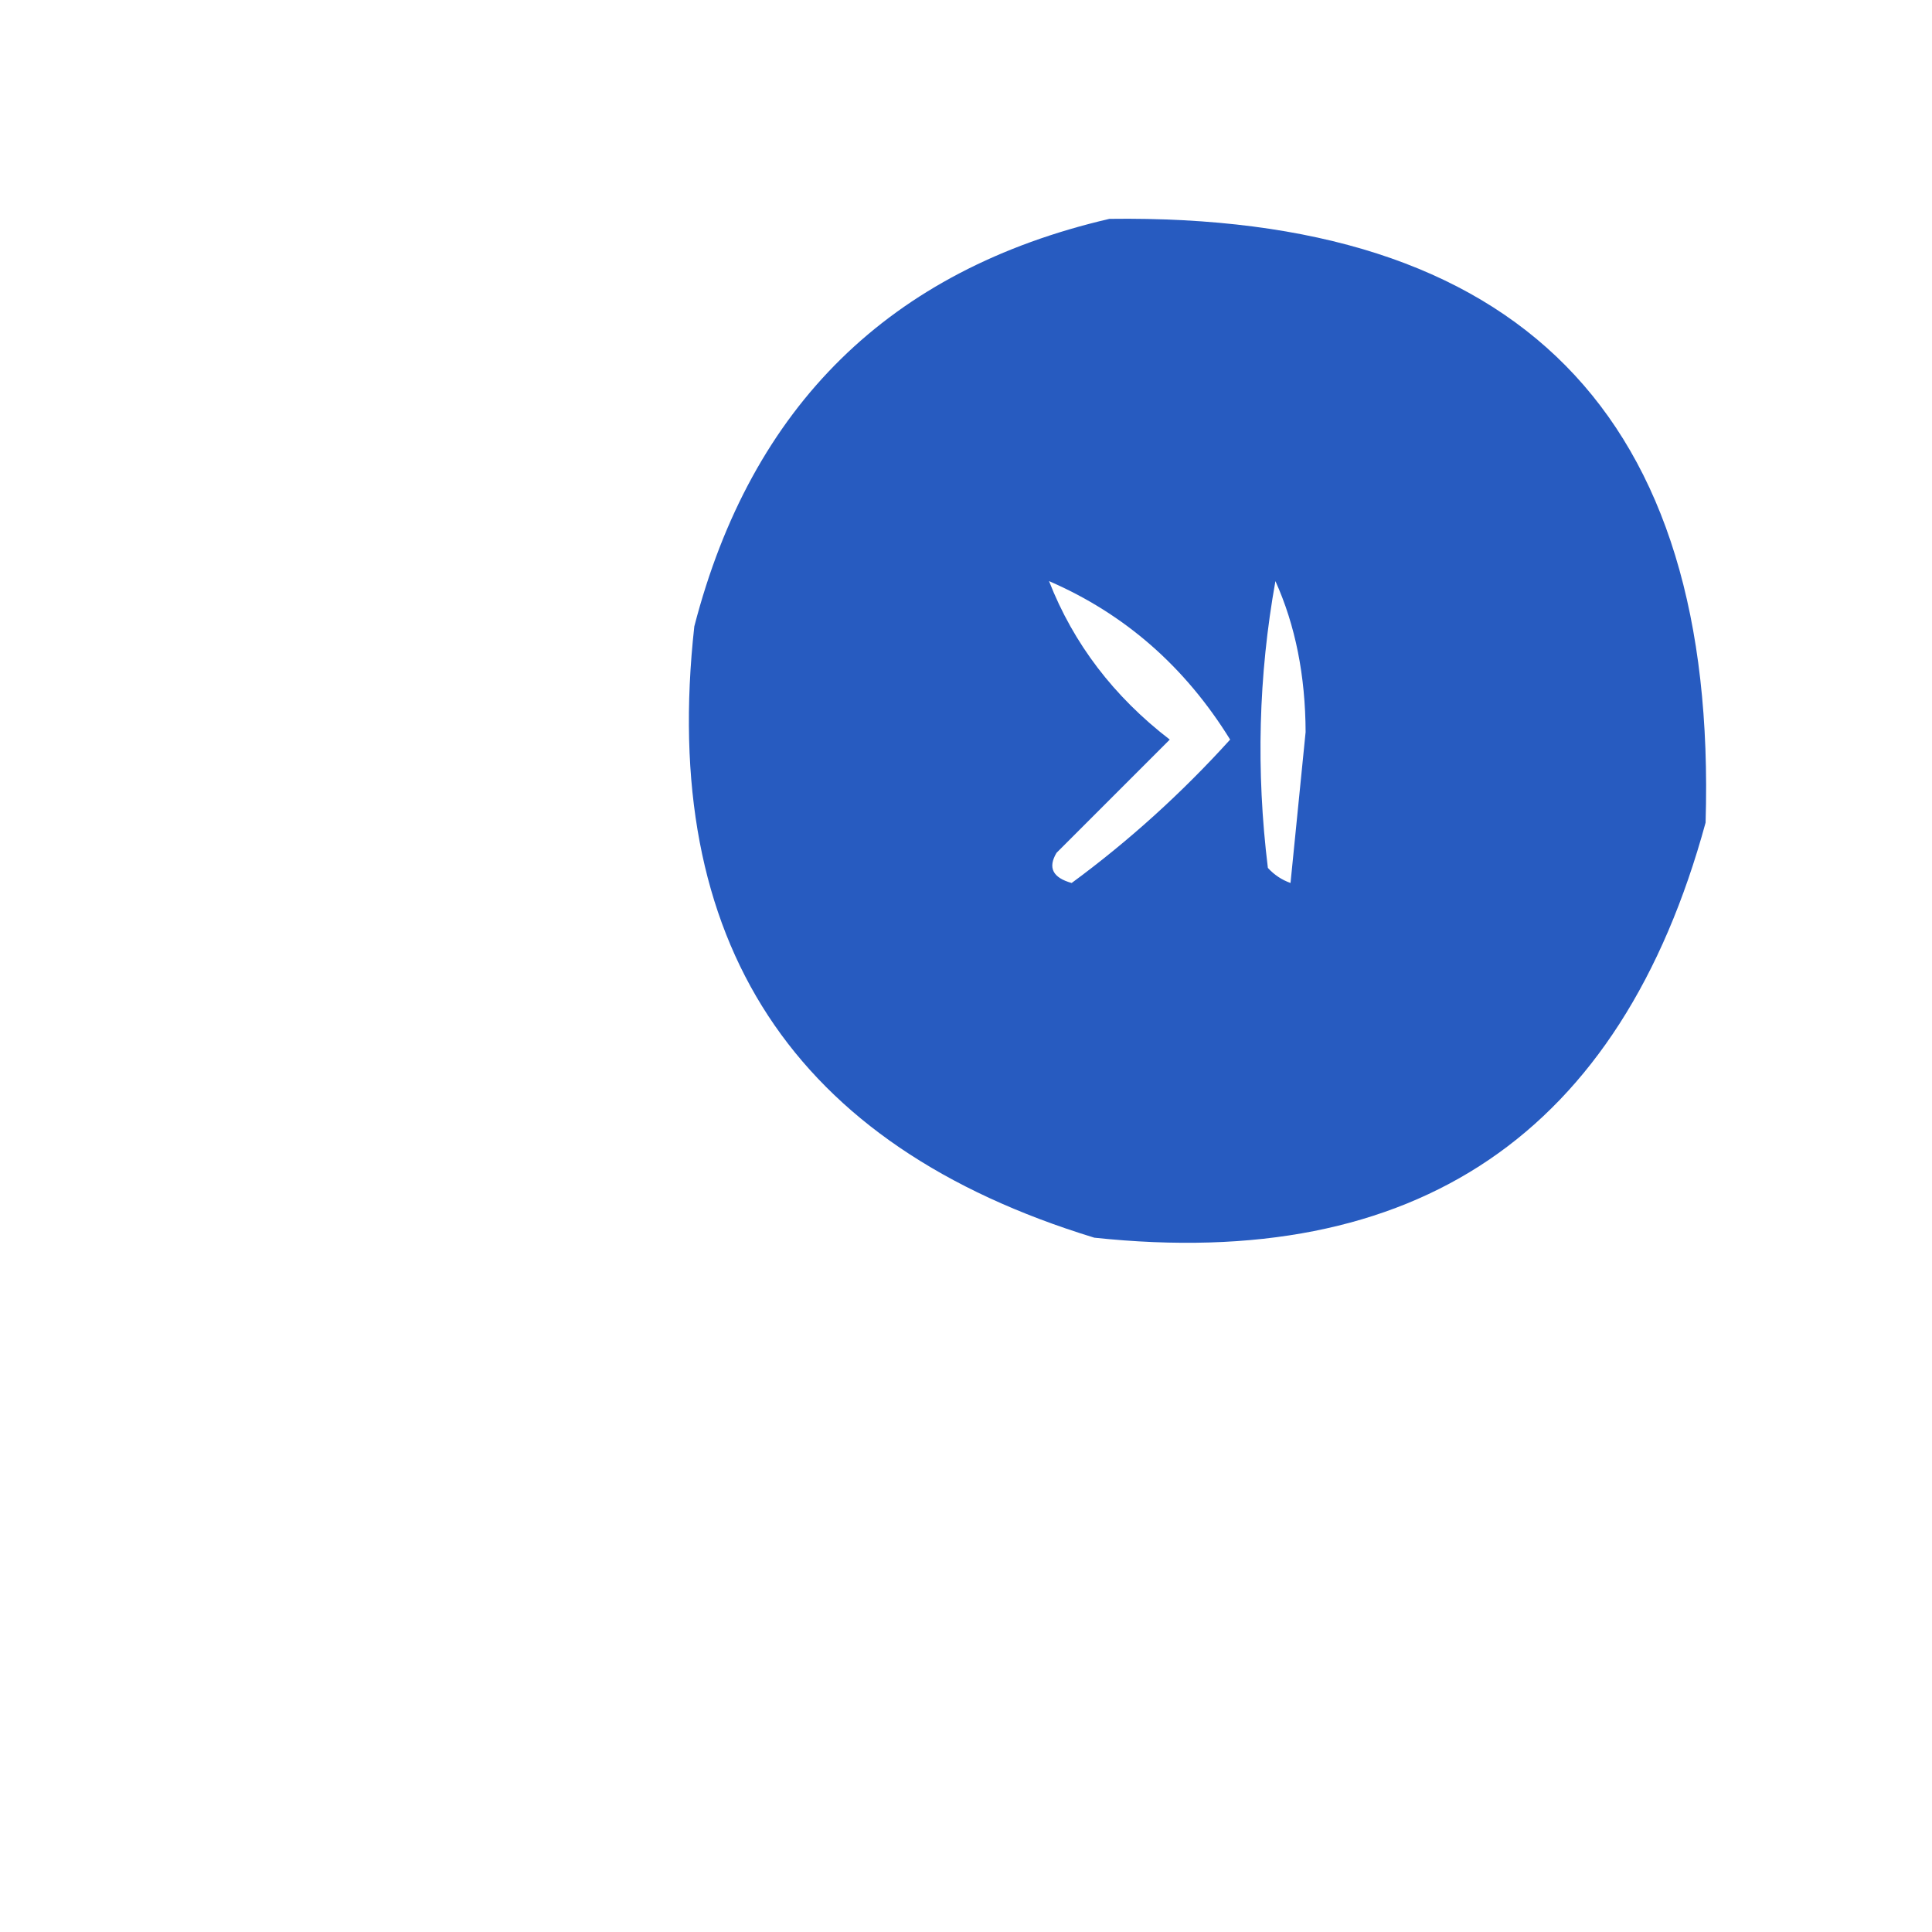 <?xml version="1.0" encoding="UTF-8"?>
<!DOCTYPE svg PUBLIC "-//W3C//DTD SVG 1.1//EN" "http://www.w3.org/Graphics/SVG/1.1/DTD/svg11.dtd">
<svg xmlns="http://www.w3.org/2000/svg" version="1.1" width="128px" height="128px" style="shape-rendering:geometricPrecision; text-rendering:geometricPrecision; image-rendering:optimizeQuality; fill-rule:evenodd; clip-rule:evenodd" xmlns:xlink="http://www.w3.org/1999/xlink">
<g><path style="opacity:0.965" fill="#2156be" d="M 73.5,14.5 C 100.642,14.141 113.808,27.474 113,54.5C 107.375,75.108 93.875,84.275 72.5,82C 52.522,75.893 43.688,62.393 46,41.5C 49.783,26.883 58.949,17.883 73.5,14.5 Z M 69.5,38.5 C 74.515,40.671 78.515,44.171 81.5,49C 78.287,52.549 74.787,55.716 71,58.5C 69.743,58.15 69.409,57.483 70,56.5C 72.5,54 75,51.5 77.5,49C 73.786,46.142 71.12,42.642 69.5,38.5 Z M 84.5,38.5 C 85.82,41.428 86.486,44.761 86.5,48.5C 86.167,51.833 85.833,55.167 85.5,58.5C 84.914,58.291 84.414,57.957 84,57.5C 83.21,51.085 83.376,44.752 84.5,38.5 Z"/></g>
</svg>
